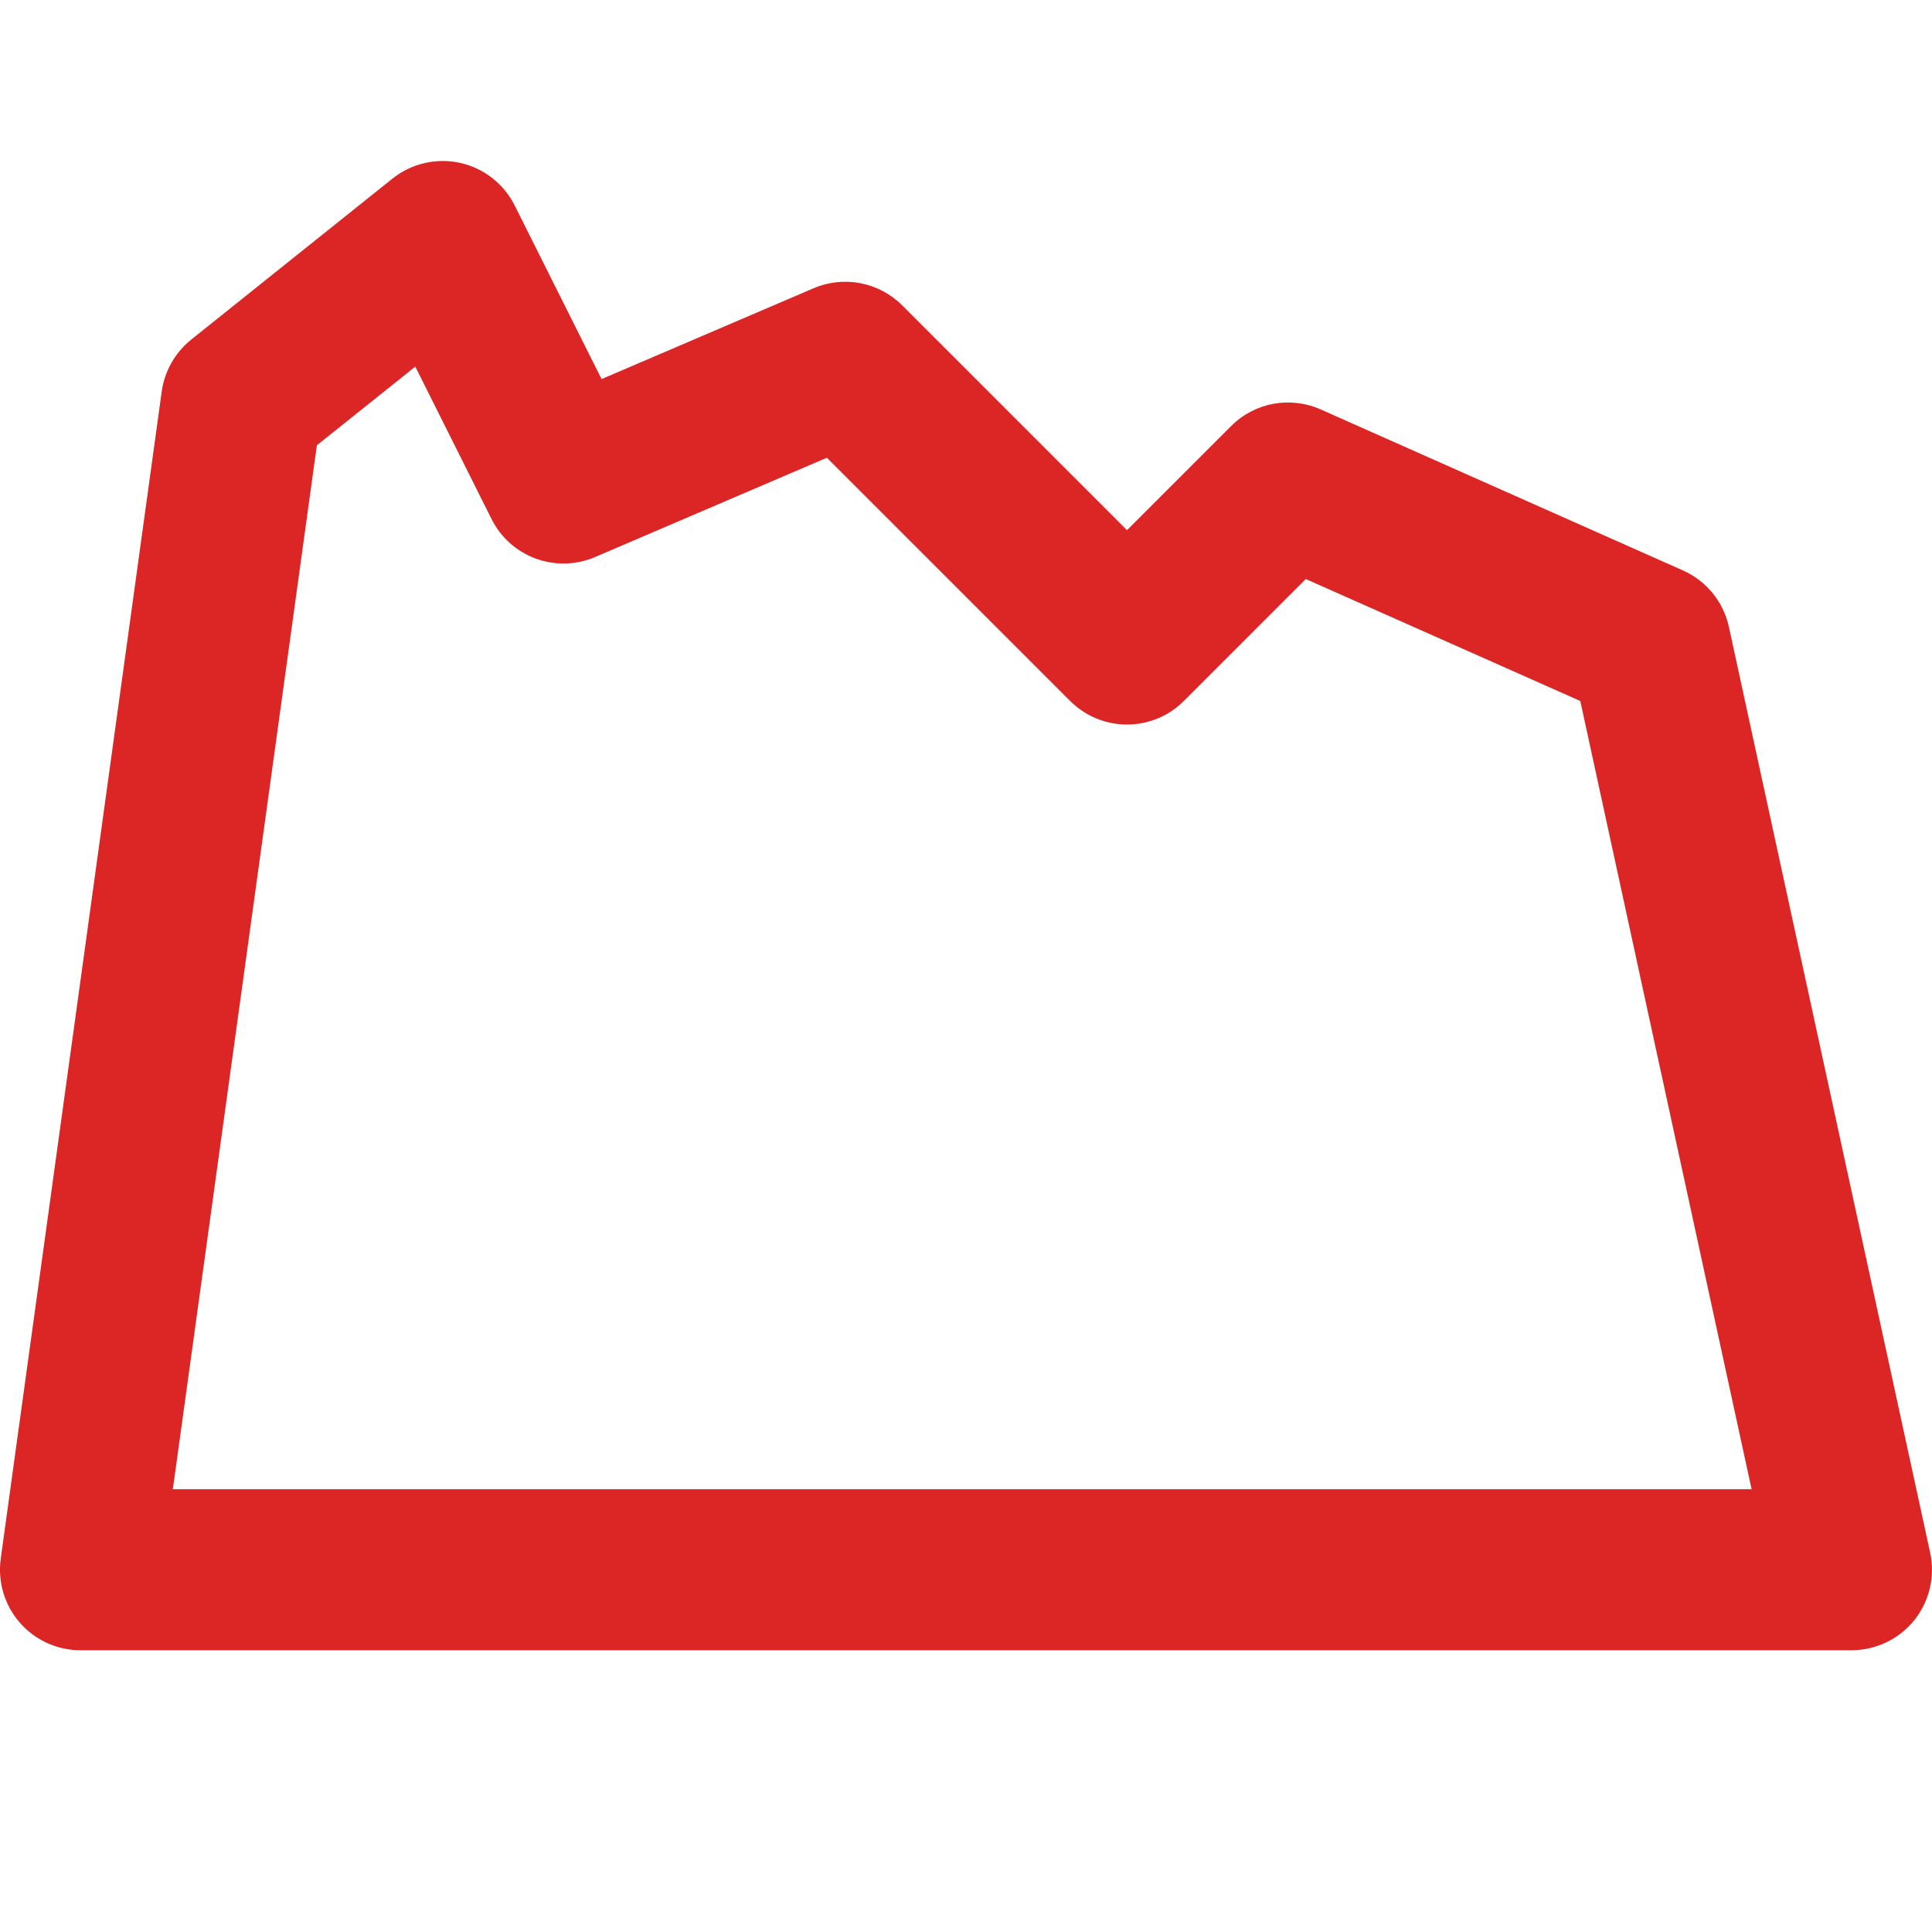 <svg width="24" height="24" viewBox="0 0 24 24" fill="none" xmlns="http://www.w3.org/2000/svg">
<g clip-path="url(#clip0_405_1292)">
<path fill-rule="evenodd" clip-rule="evenodd" d="M5.715 2.023C6.009 2.088 6.259 2.283 6.394 2.553L7.473 4.709L10.106 3.581C10.482 3.42 10.918 3.504 11.207 3.793L14 6.586L15.293 5.293C15.585 5 16.028 4.918 16.406 5.086L20.906 7.086C21.197 7.216 21.41 7.476 21.477 7.788L23.977 19.288C24.041 19.583 23.968 19.892 23.779 20.128C23.589 20.363 23.302 20.5 23 20.5H1C0.711 20.5 0.436 20.375 0.246 20.157C0.056 19.939 -0.03 19.65 0.009 19.363L2.009 4.863C2.044 4.61 2.175 4.379 2.375 4.219L4.875 2.219C5.111 2.03 5.42 1.959 5.715 2.023ZM3.936 5.532L2.147 18.5H21.759L19.631 8.708L16.221 7.193L14.707 8.707C14.317 9.098 13.683 9.098 13.293 8.707L10.272 5.686L7.394 6.919C6.907 7.128 6.342 6.921 6.106 6.447L5.159 4.554L3.936 5.532Z" fill="#DC2626"/>
</g>
<defs>
<clipPath id="clip0_405_1292">
<rect width="24" height="24" fill="white"/>
</clipPath>
</defs>
</svg>
